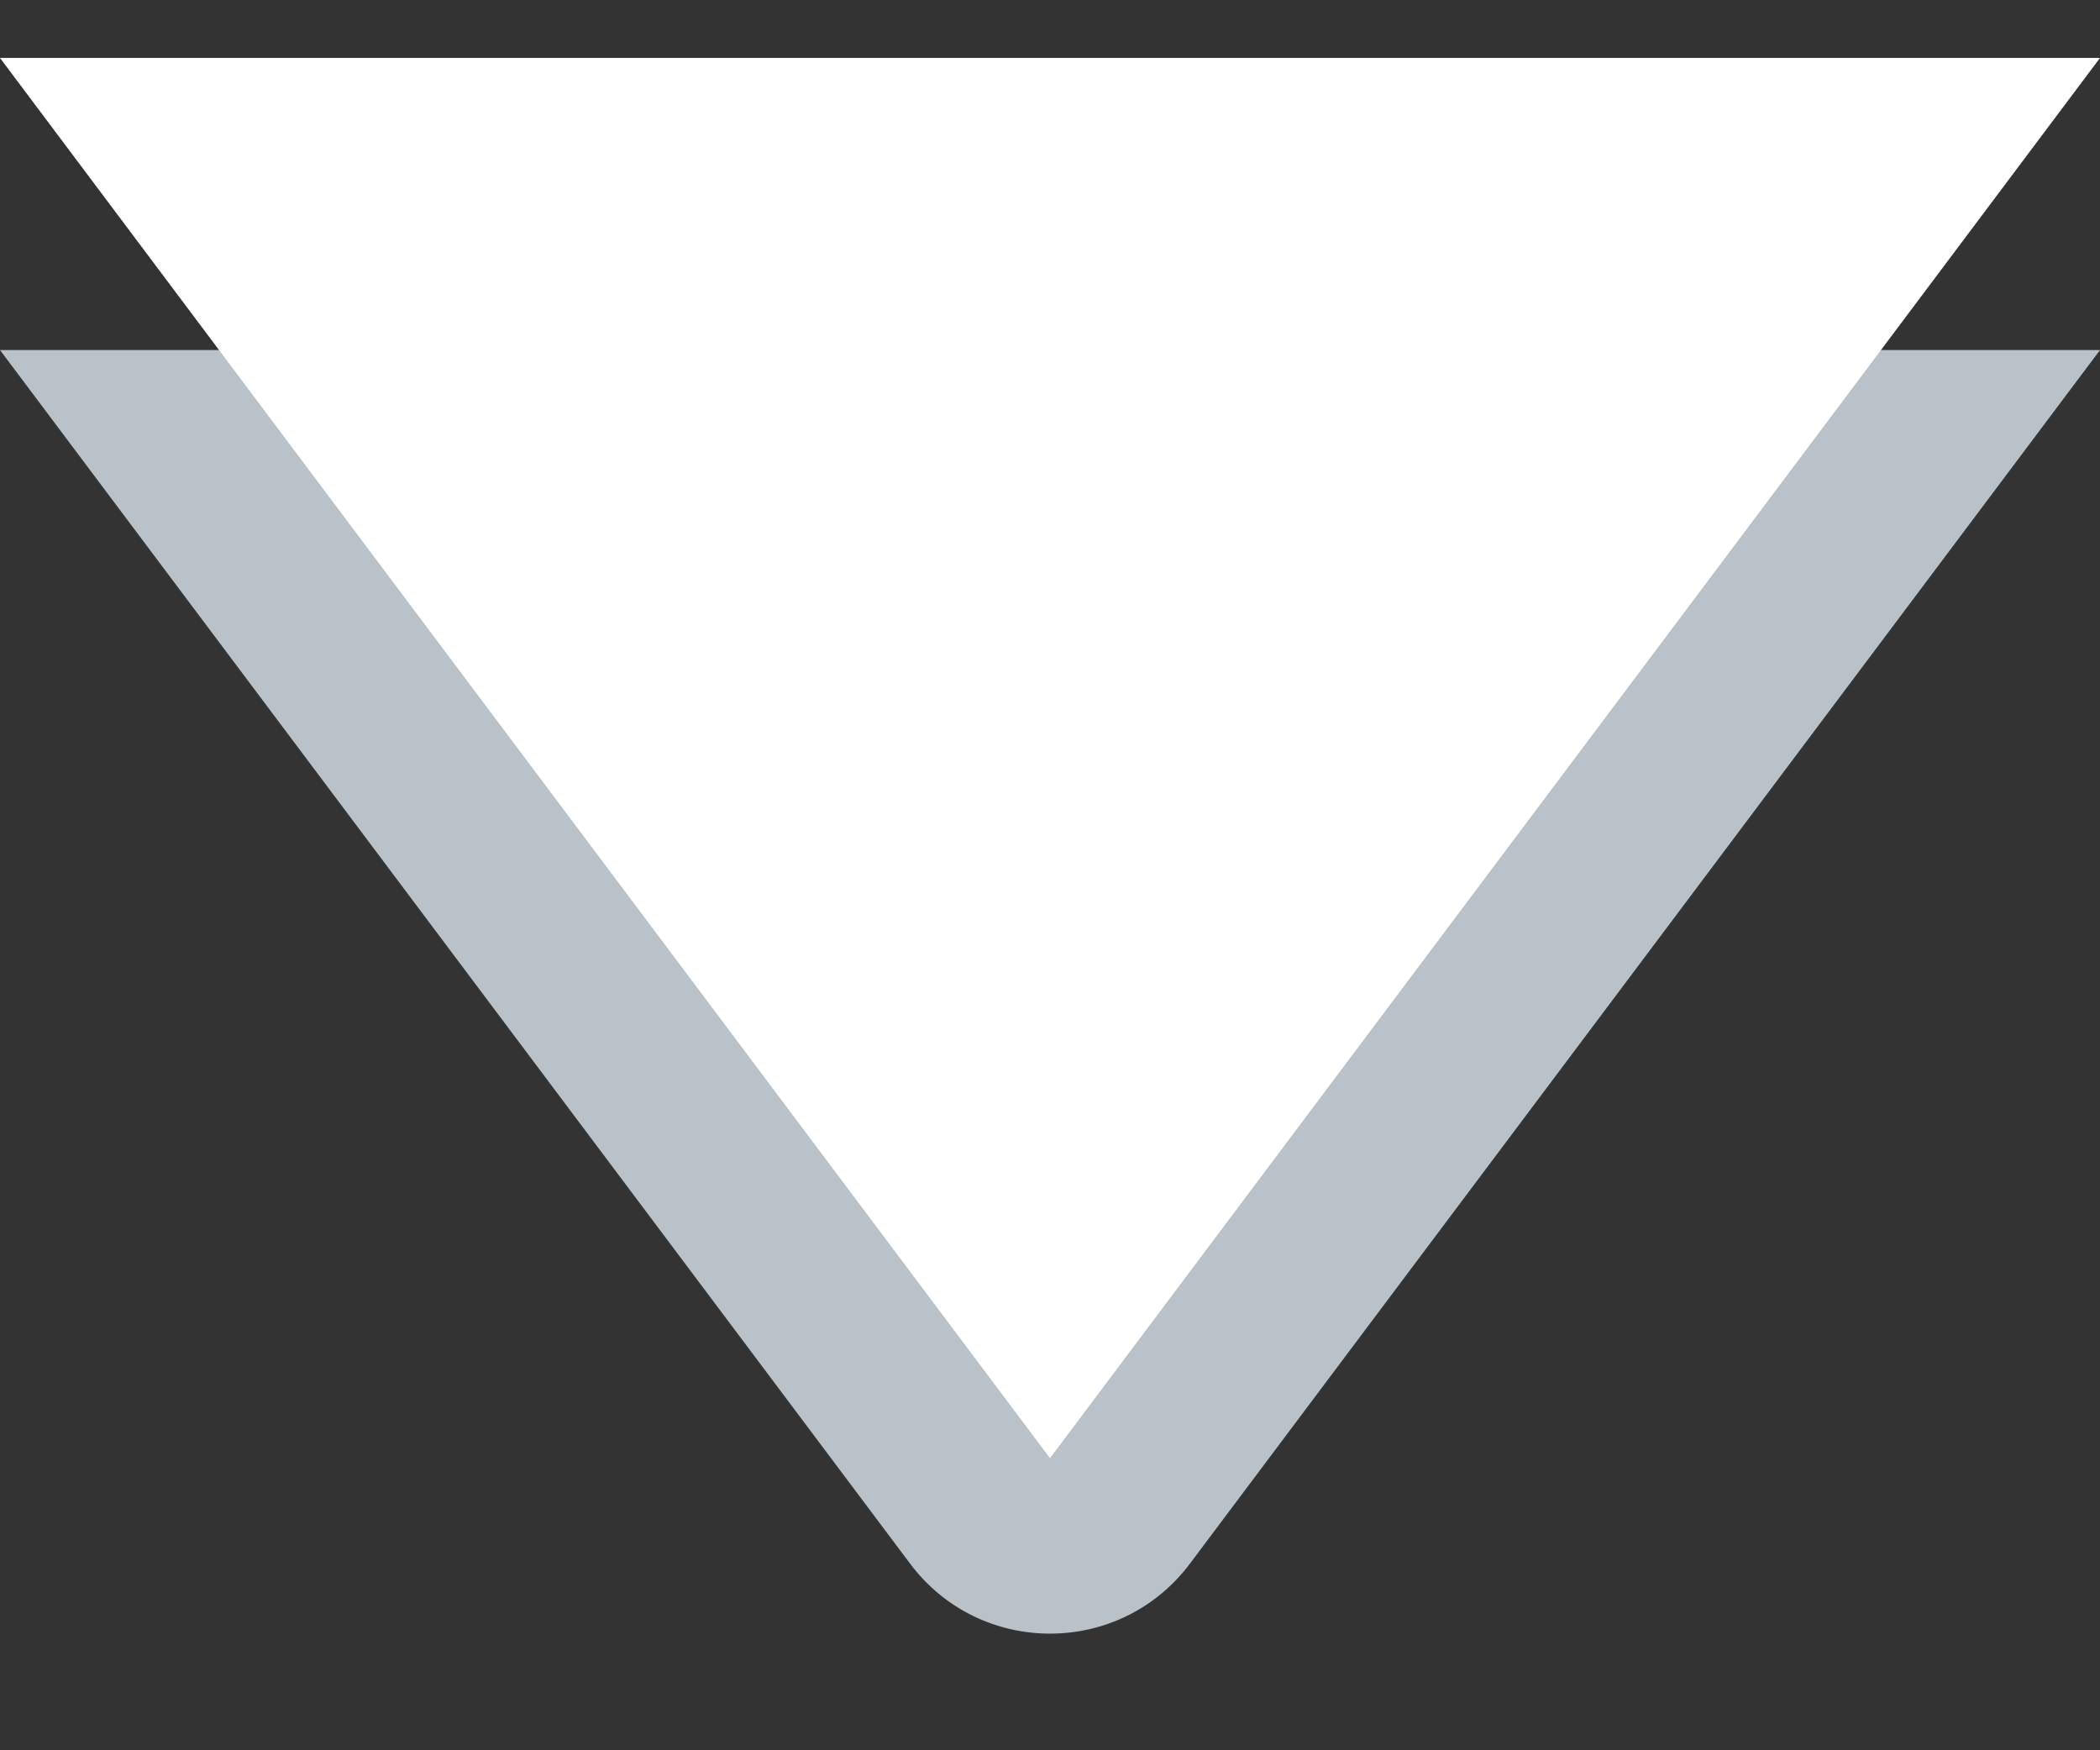 <svg width="12" height="10" viewBox="0 0 12 10" fill="none" xmlns="http://www.w3.org/2000/svg">
<rect x="0" y="0" width="12" height="10" fill="#333333" stroke="none"/>
<path d="M6.8 8.933C6.4 9.467 5.6 9.467 5.2 8.933L0 2L12 2L6.8 8.933Z" fill="#B9C1C9"/>
<path d="M6 8.331L9.53674e-07 0.331L12 0.331L6 8.331Z" fill="white"/>
</svg>
